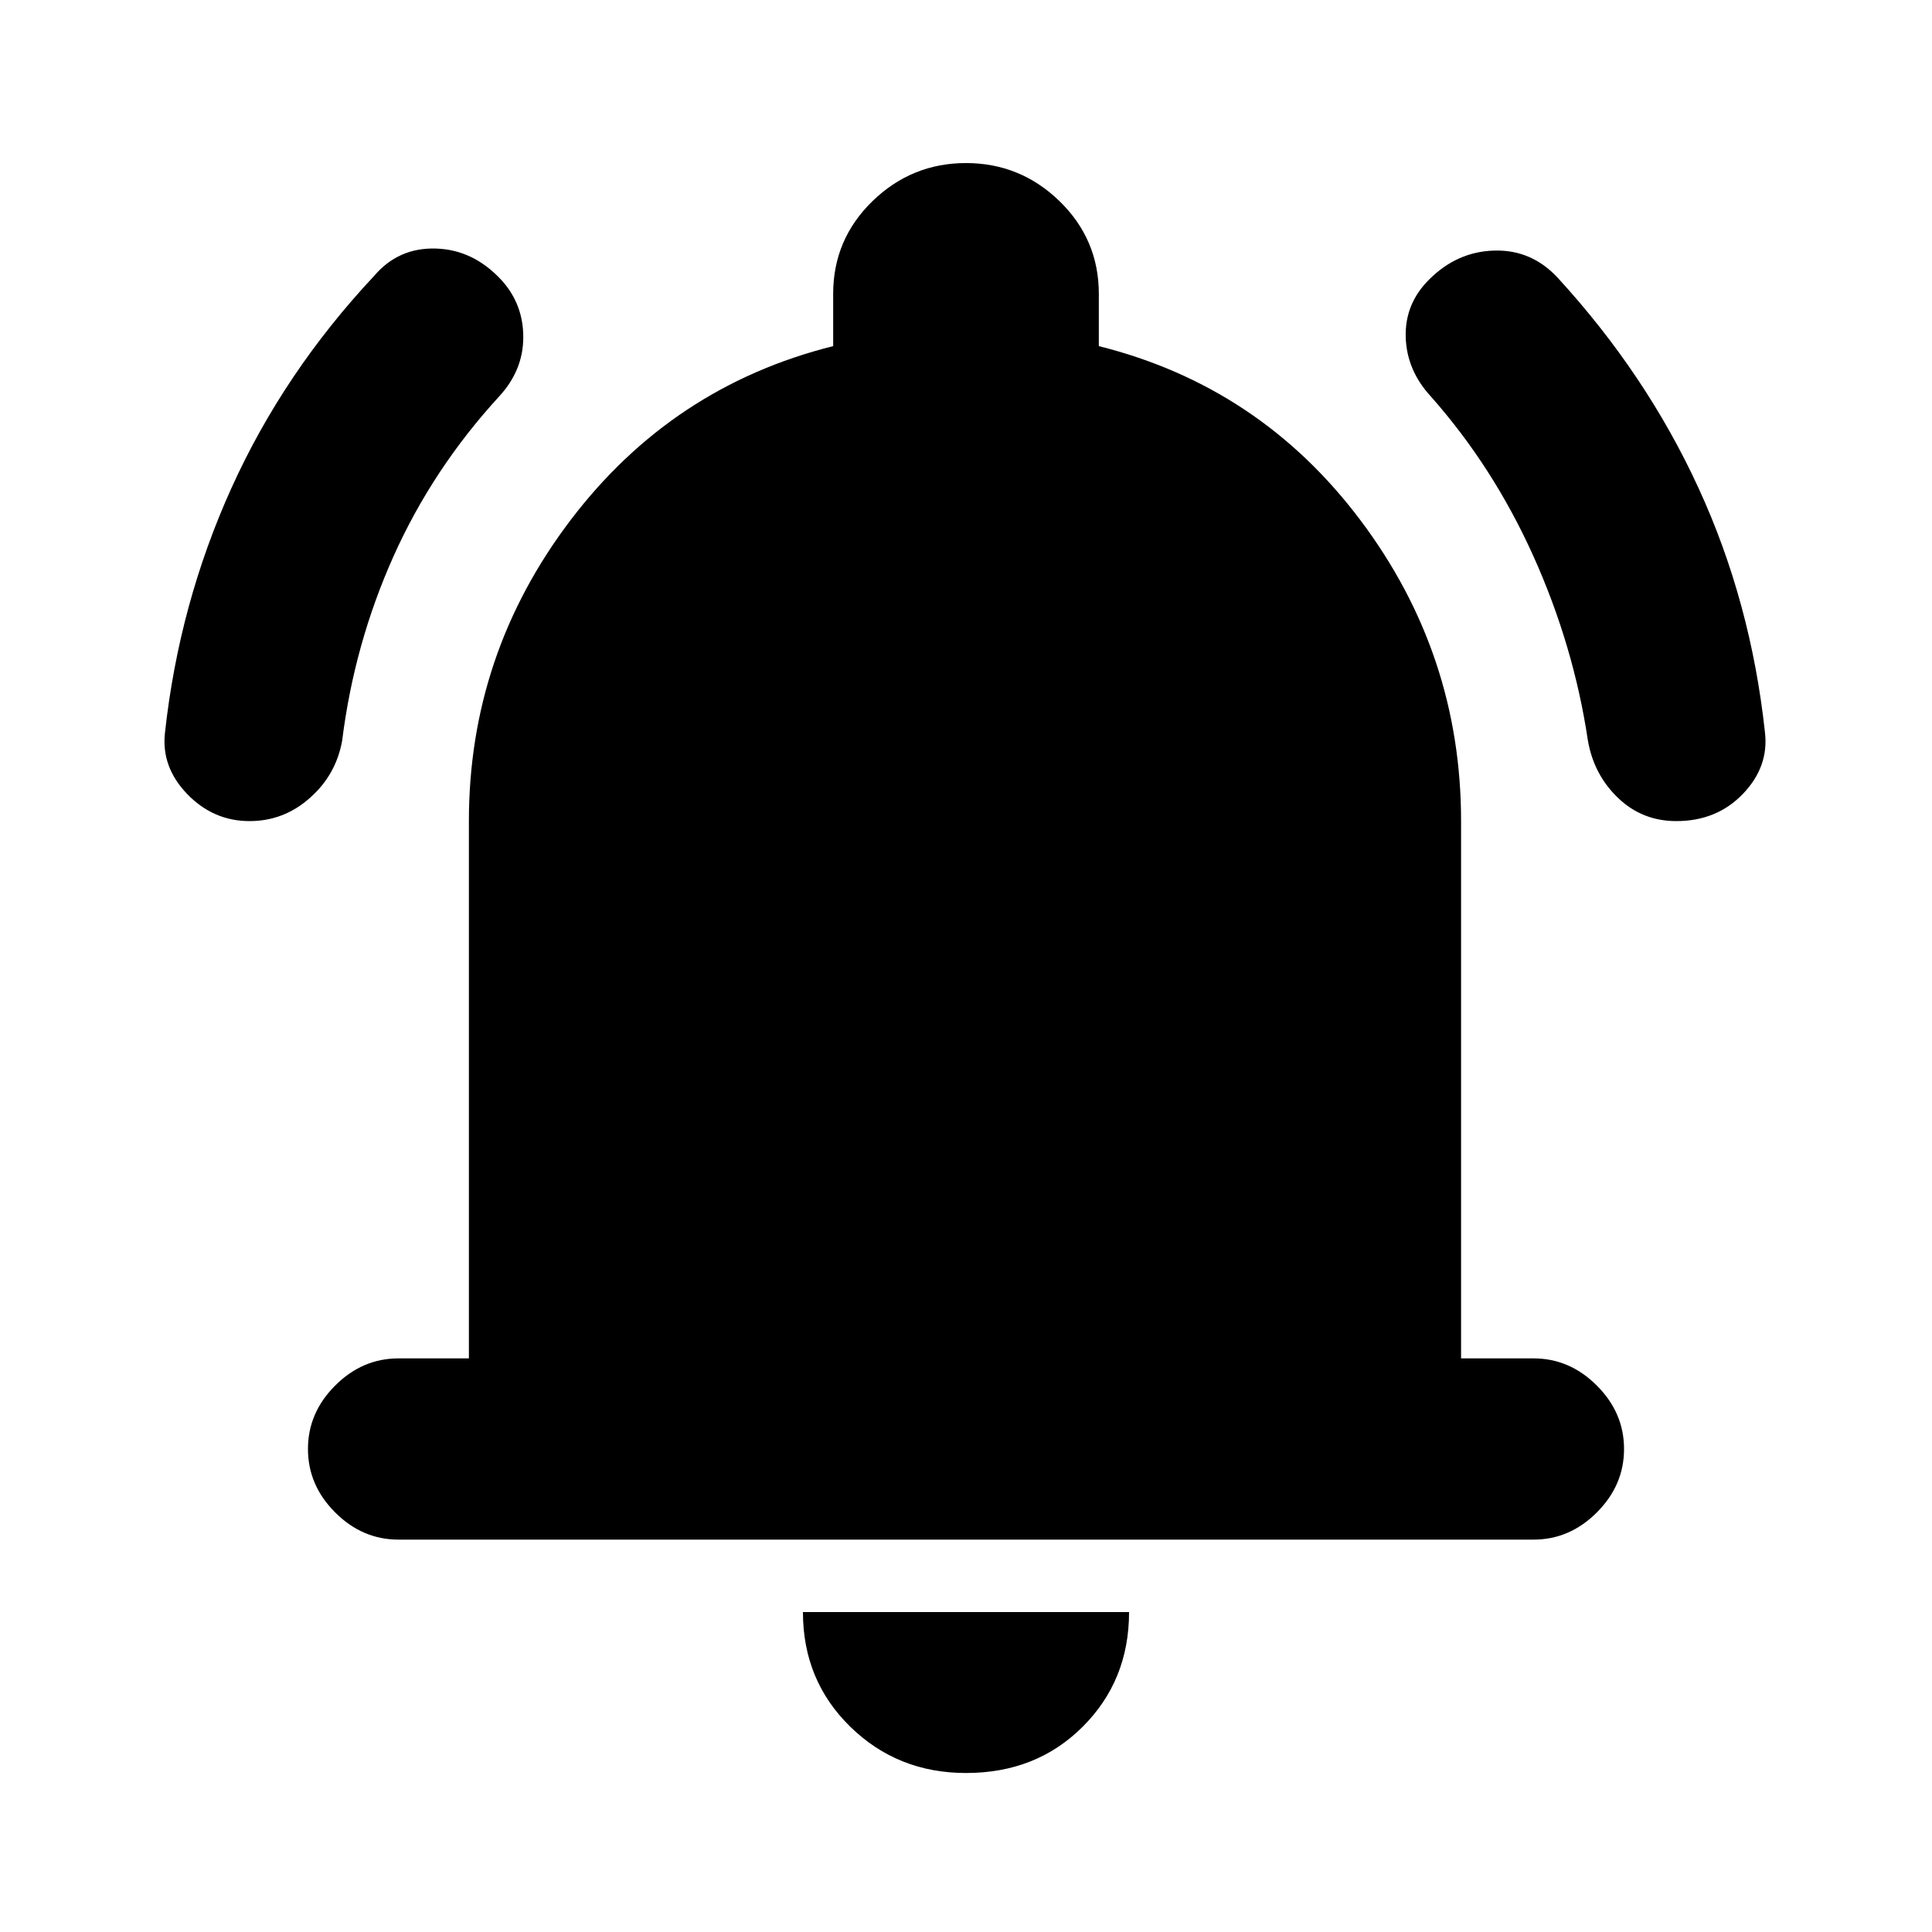 <svg xmlns="http://www.w3.org/2000/svg" height="20" width="20"><path d="M2.583 8.5Q2.208 8.5 1.937 8.219Q1.667 7.938 1.708 7.583Q1.854 6.25 2.396 5.052Q2.938 3.854 3.875 2.854Q4.125 2.562 4.51 2.573Q4.896 2.583 5.188 2.896Q5.417 3.146 5.417 3.49Q5.417 3.833 5.167 4.104Q4.479 4.854 4.073 5.76Q3.667 6.667 3.542 7.667Q3.479 8.021 3.208 8.26Q2.938 8.5 2.583 8.5ZM17.354 8.5Q17 8.5 16.75 8.26Q16.5 8.021 16.438 7.667Q16.292 6.688 15.875 5.76Q15.458 4.833 14.812 4.104Q14.562 3.833 14.552 3.49Q14.542 3.146 14.792 2.896Q15.083 2.604 15.469 2.594Q15.854 2.583 16.125 2.875Q17.042 3.875 17.583 5.052Q18.125 6.229 18.271 7.583Q18.312 7.938 18.042 8.219Q17.771 8.5 17.354 8.5ZM4.125 15.938Q3.75 15.938 3.469 15.656Q3.188 15.375 3.188 15Q3.188 14.625 3.469 14.344Q3.75 14.062 4.125 14.062H4.854V8.5Q4.854 6.771 5.906 5.385Q6.958 4 8.625 3.583V3.042Q8.625 2.479 9.031 2.083Q9.438 1.688 10 1.688Q10.562 1.688 10.969 2.083Q11.375 2.479 11.375 3.042V3.583Q13.042 4 14.083 5.385Q15.125 6.771 15.125 8.5V14.062H15.875Q16.25 14.062 16.531 14.344Q16.812 14.625 16.812 15Q16.812 15.375 16.531 15.656Q16.25 15.938 15.875 15.938ZM10 18.354Q9.292 18.354 8.802 17.875Q8.312 17.396 8.312 16.688H11.688Q11.688 17.396 11.208 17.875Q10.729 18.354 10 18.354Z"/></svg>